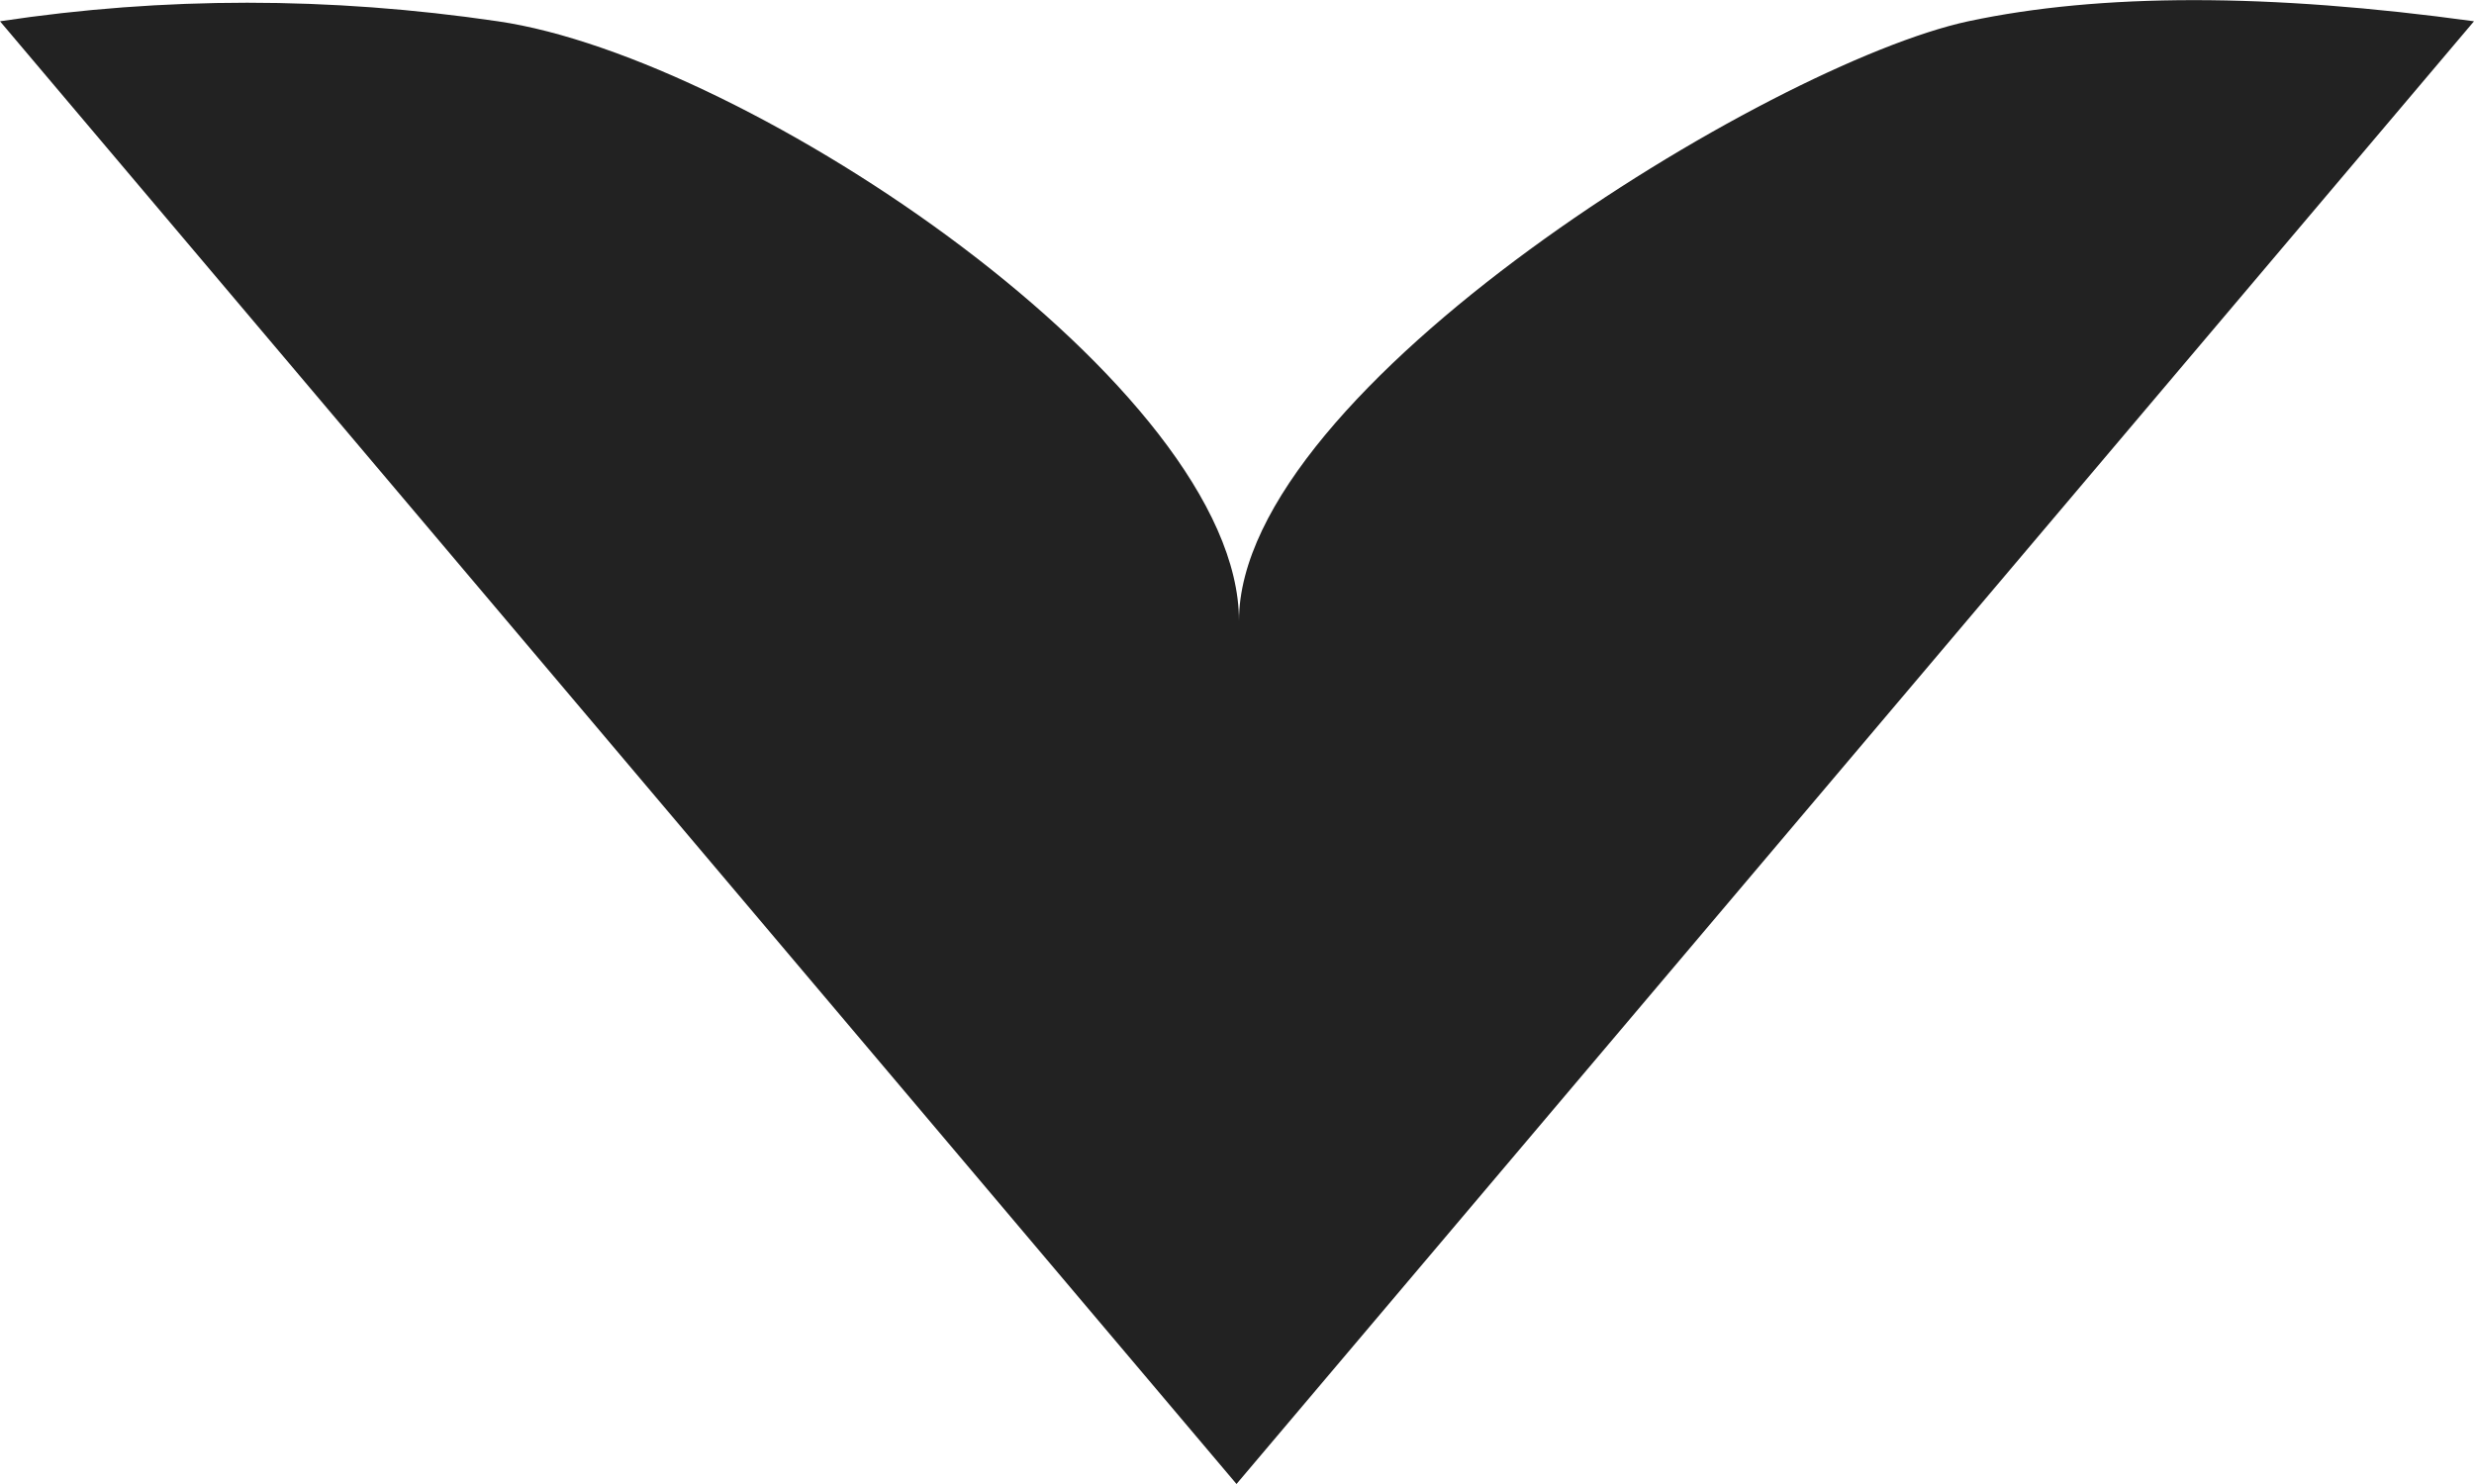 <svg width="5" height="3" xmlns="http://www.w3.org/2000/svg"><path d="M2.504 1.255c0-.47-.988-1.138-1.498-1.212-.34-.05-.675-.05-1.006 0L2.499 3 5 .043c-.414-.057-.755-.057-1.022 0-.4.086-1.474.742-1.474 1.212z" fill="#222" fill-rule="evenodd"/></svg>